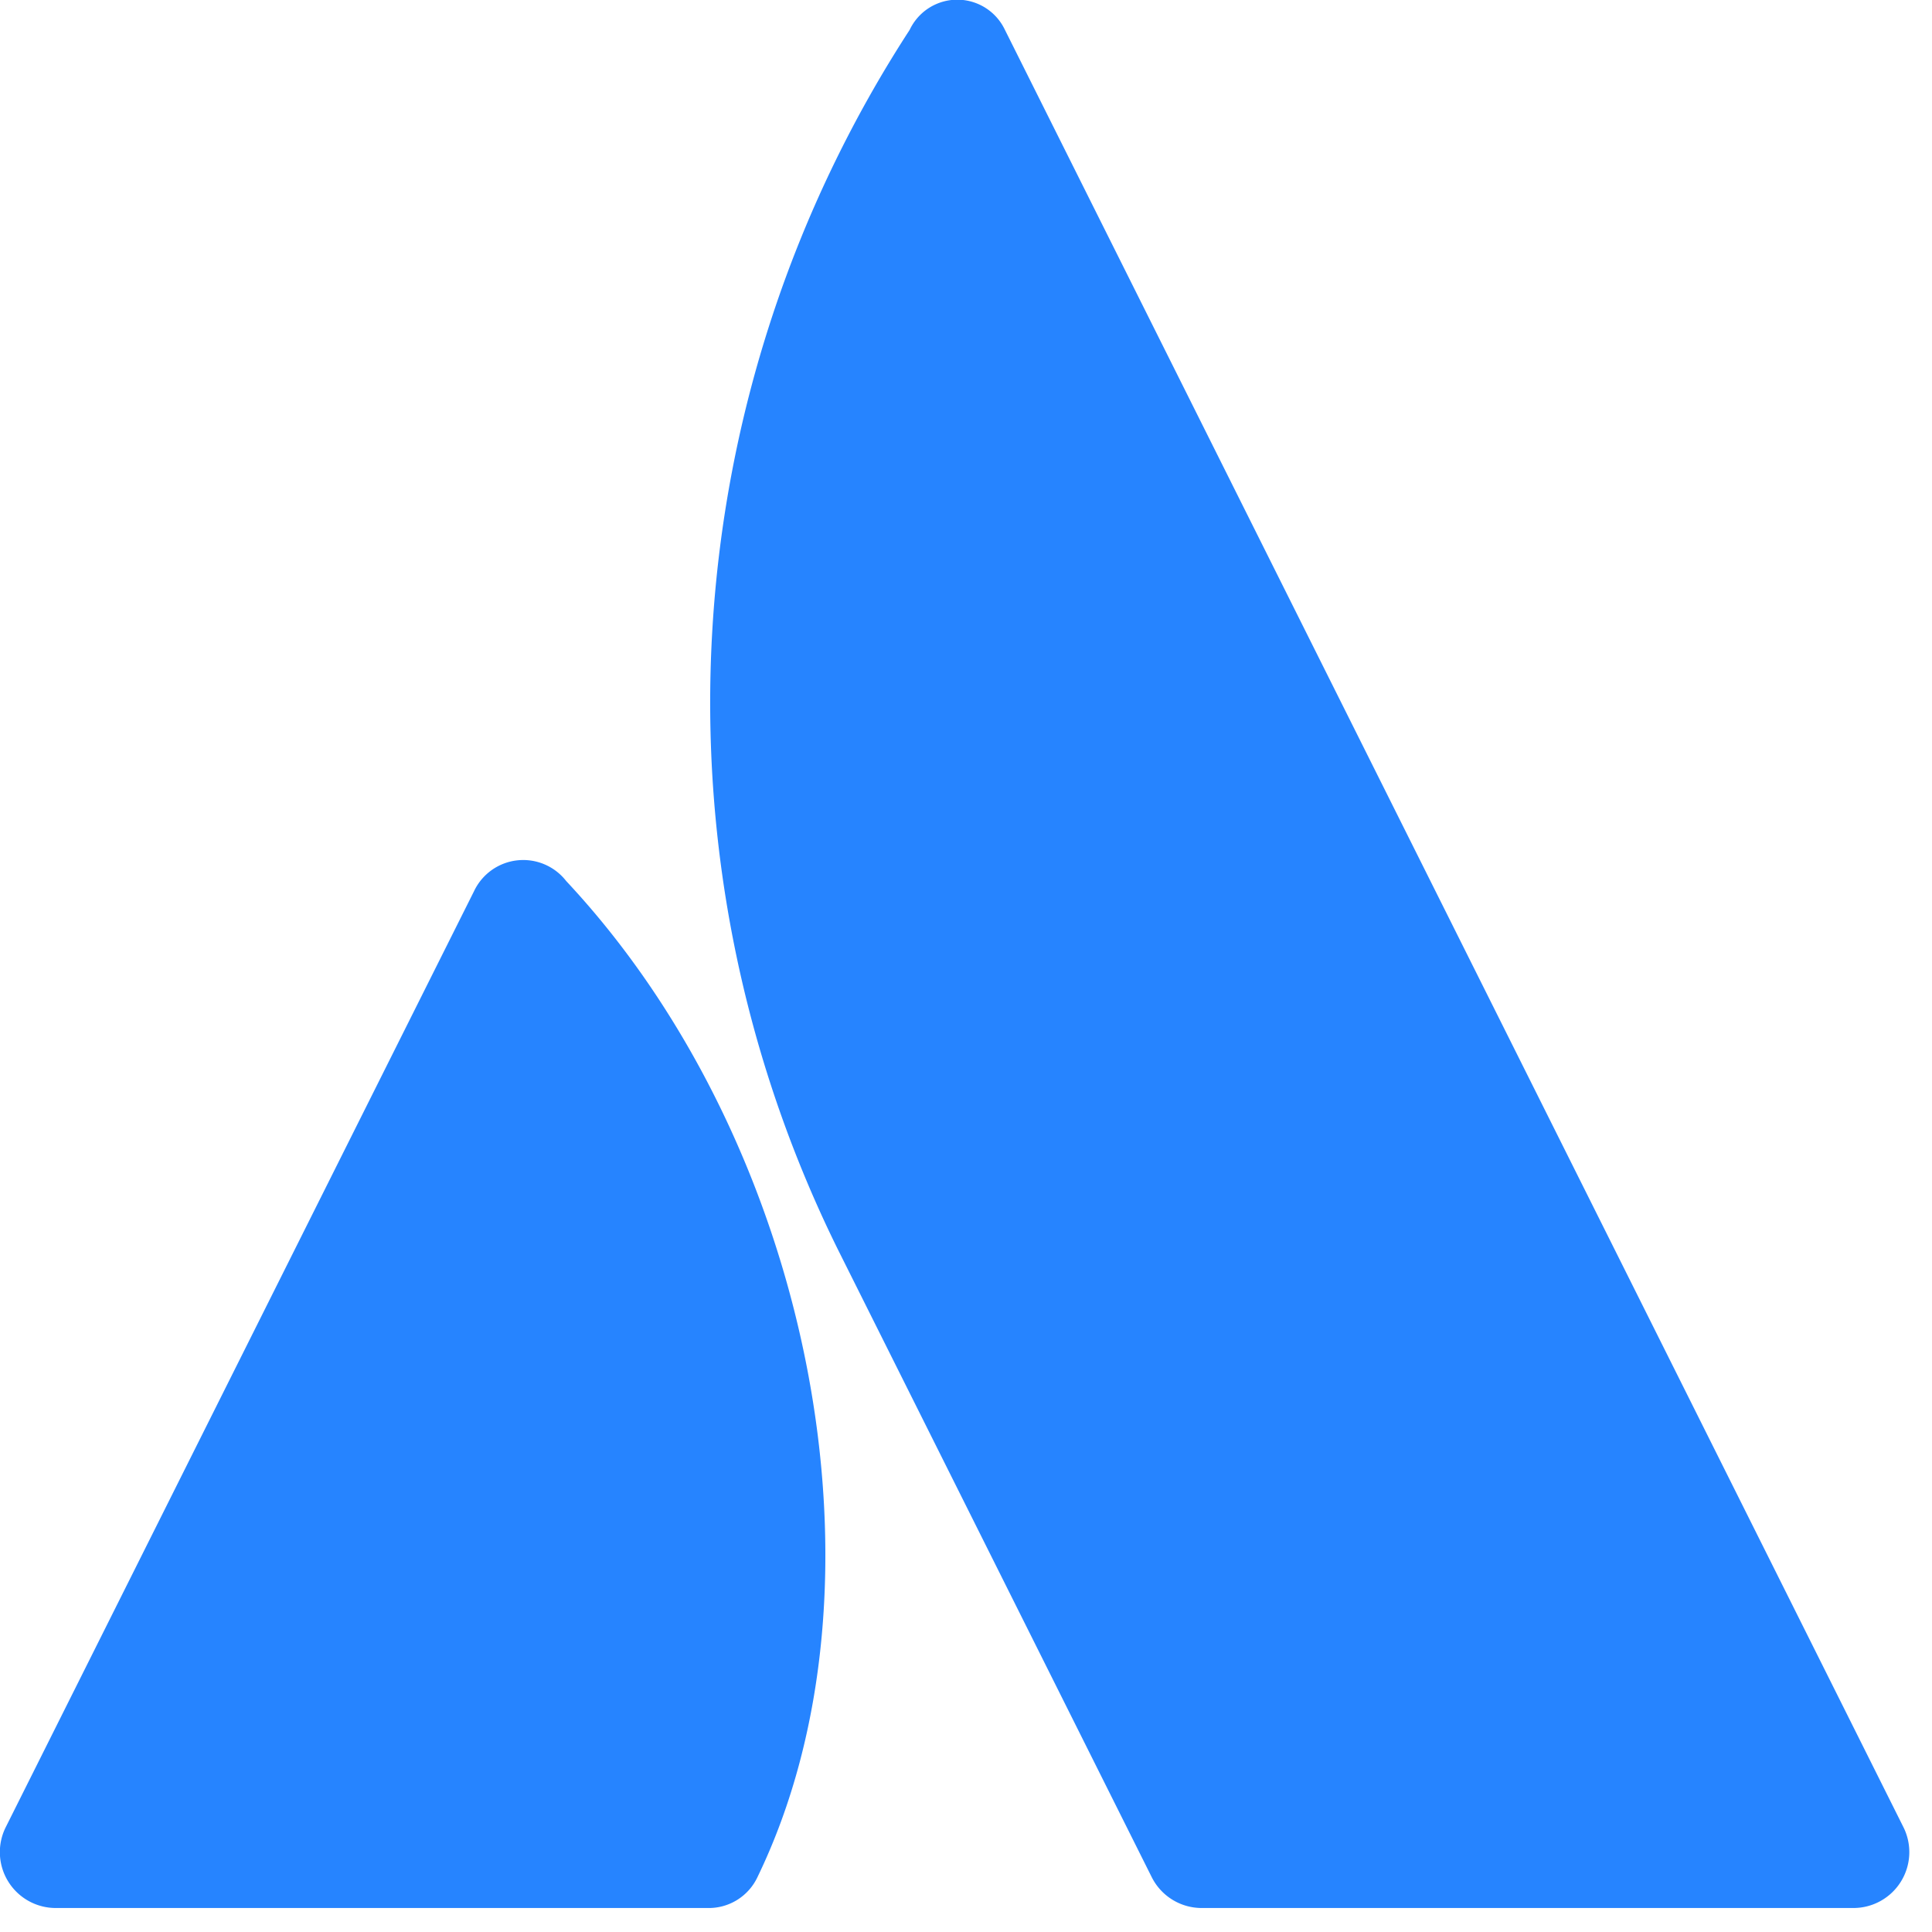 <svg xmlns="http://www.w3.org/2000/svg" viewBox="0 0 66.03 66.03"><path fill="#2684ff" d="M19.35 30.11a1.86 1.86 0 0 0-3.15.35L.2 62.44a1.91 1.91 0 0 0 1.71 2.77h22.27a1.84 1.84 0 0 0 1.71-1.06c4.81-9.93 1.9-25.02-6.54-34.04M31.09 1.02a42.19 42.19 0 0 0-2.47 41.65l10.74 21.48a1.91 1.91 0 0 0 1.71 1.06h22.27a1.91 1.91 0 0 0 1.71-2.77L34.34 1.01a1.8 1.8 0 0 0-3.25.01"/></svg>
